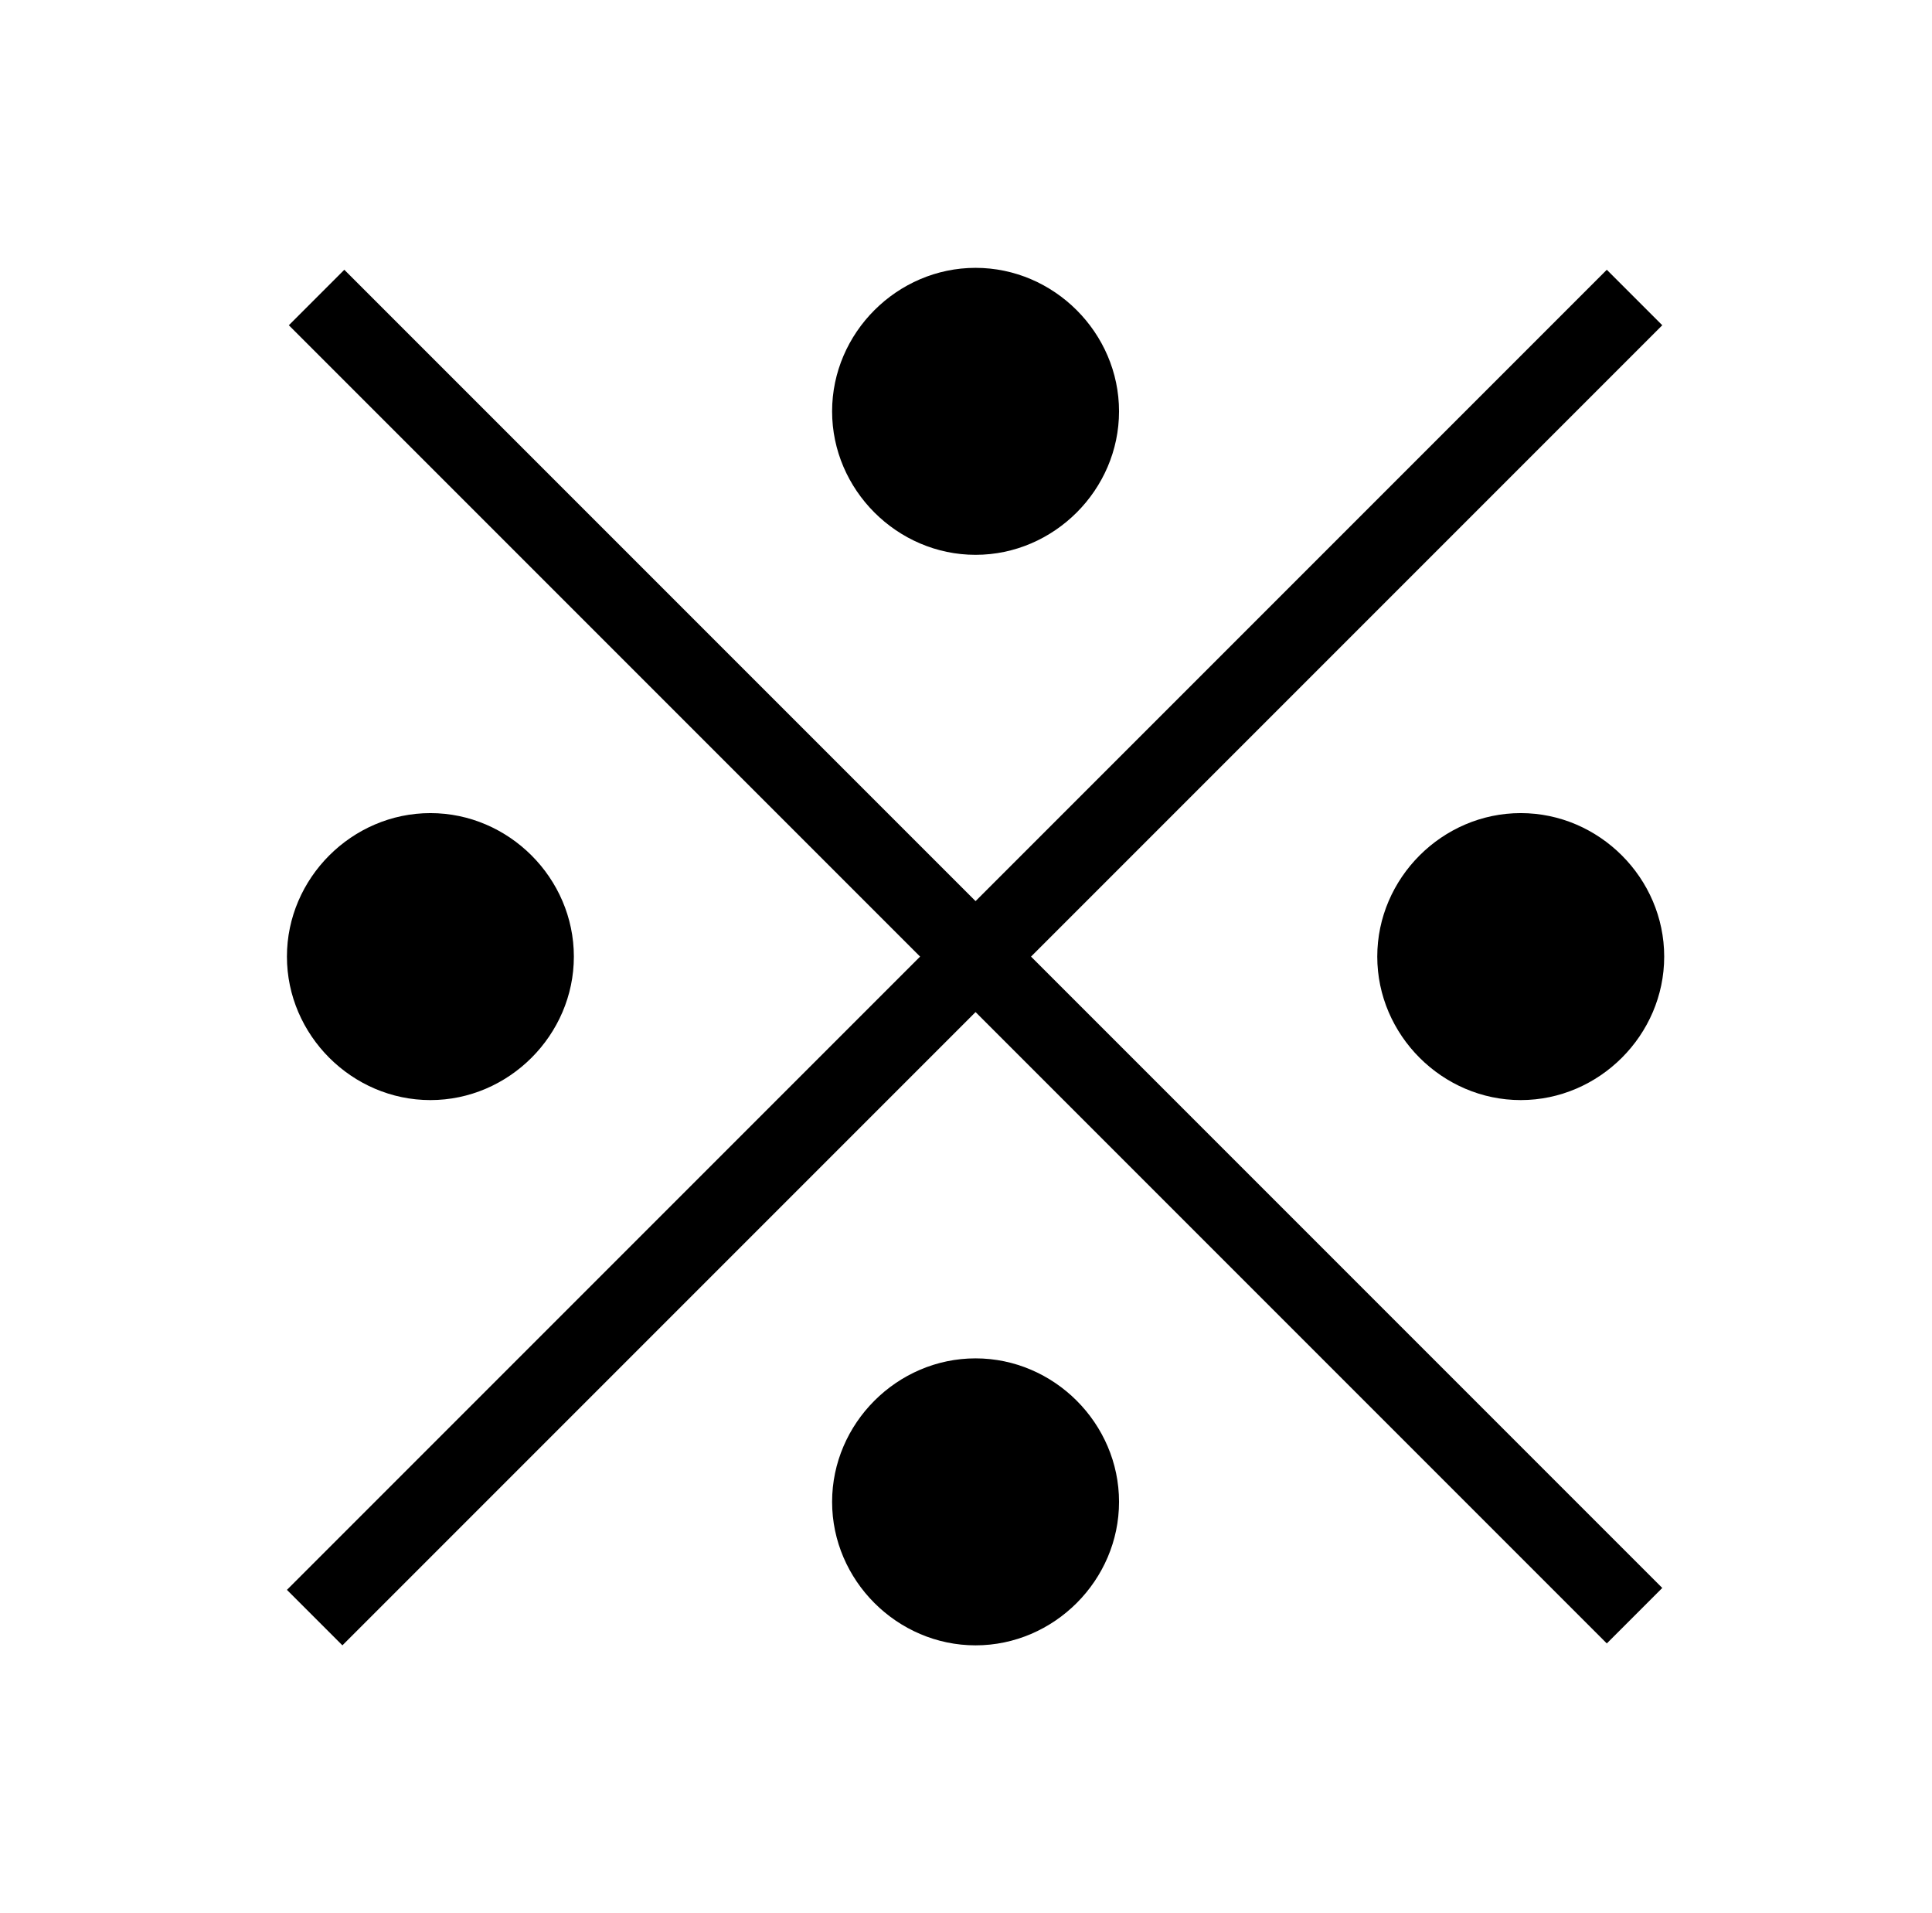 <?xml version="1.0" standalone="no"?>
<!DOCTYPE svg PUBLIC "-//W3C//DTD SVG 1.1//EN" "http://www.w3.org/Graphics/SVG/1.1/DTD/svg11.dtd" >
<svg xmlns="http://www.w3.org/2000/svg" xmlns:xlink="http://www.w3.org/1999/xlink" version="1.1" viewBox="-10 0 1010 1000">
   <path fill="currentColor"
d="M575 215c0 41 -34 75 -75 75s-75 -34 -75 -75s34 -75 75 -75s75 34 75 75zM170 141l330 330l330 -330l29 29l-330 330l330 330l-29 29l-330 -330l-331 331l-29 -29l331 -331l-330 -330zM215 425c41 0 75 34 75 75s-34 75 -75 75s-75 -34 -75 -75s34 -75 75 -75zM785 575
c-41 0 -75 -34 -75 -75s34 -75 75 -75s75 34 75 75s-34 75 -75 75zM425 785c0 -41 34 -75 75 -75s75 34 75 75s-34 75 -75 75s-75 -34 -75 -75z" />
</svg>
